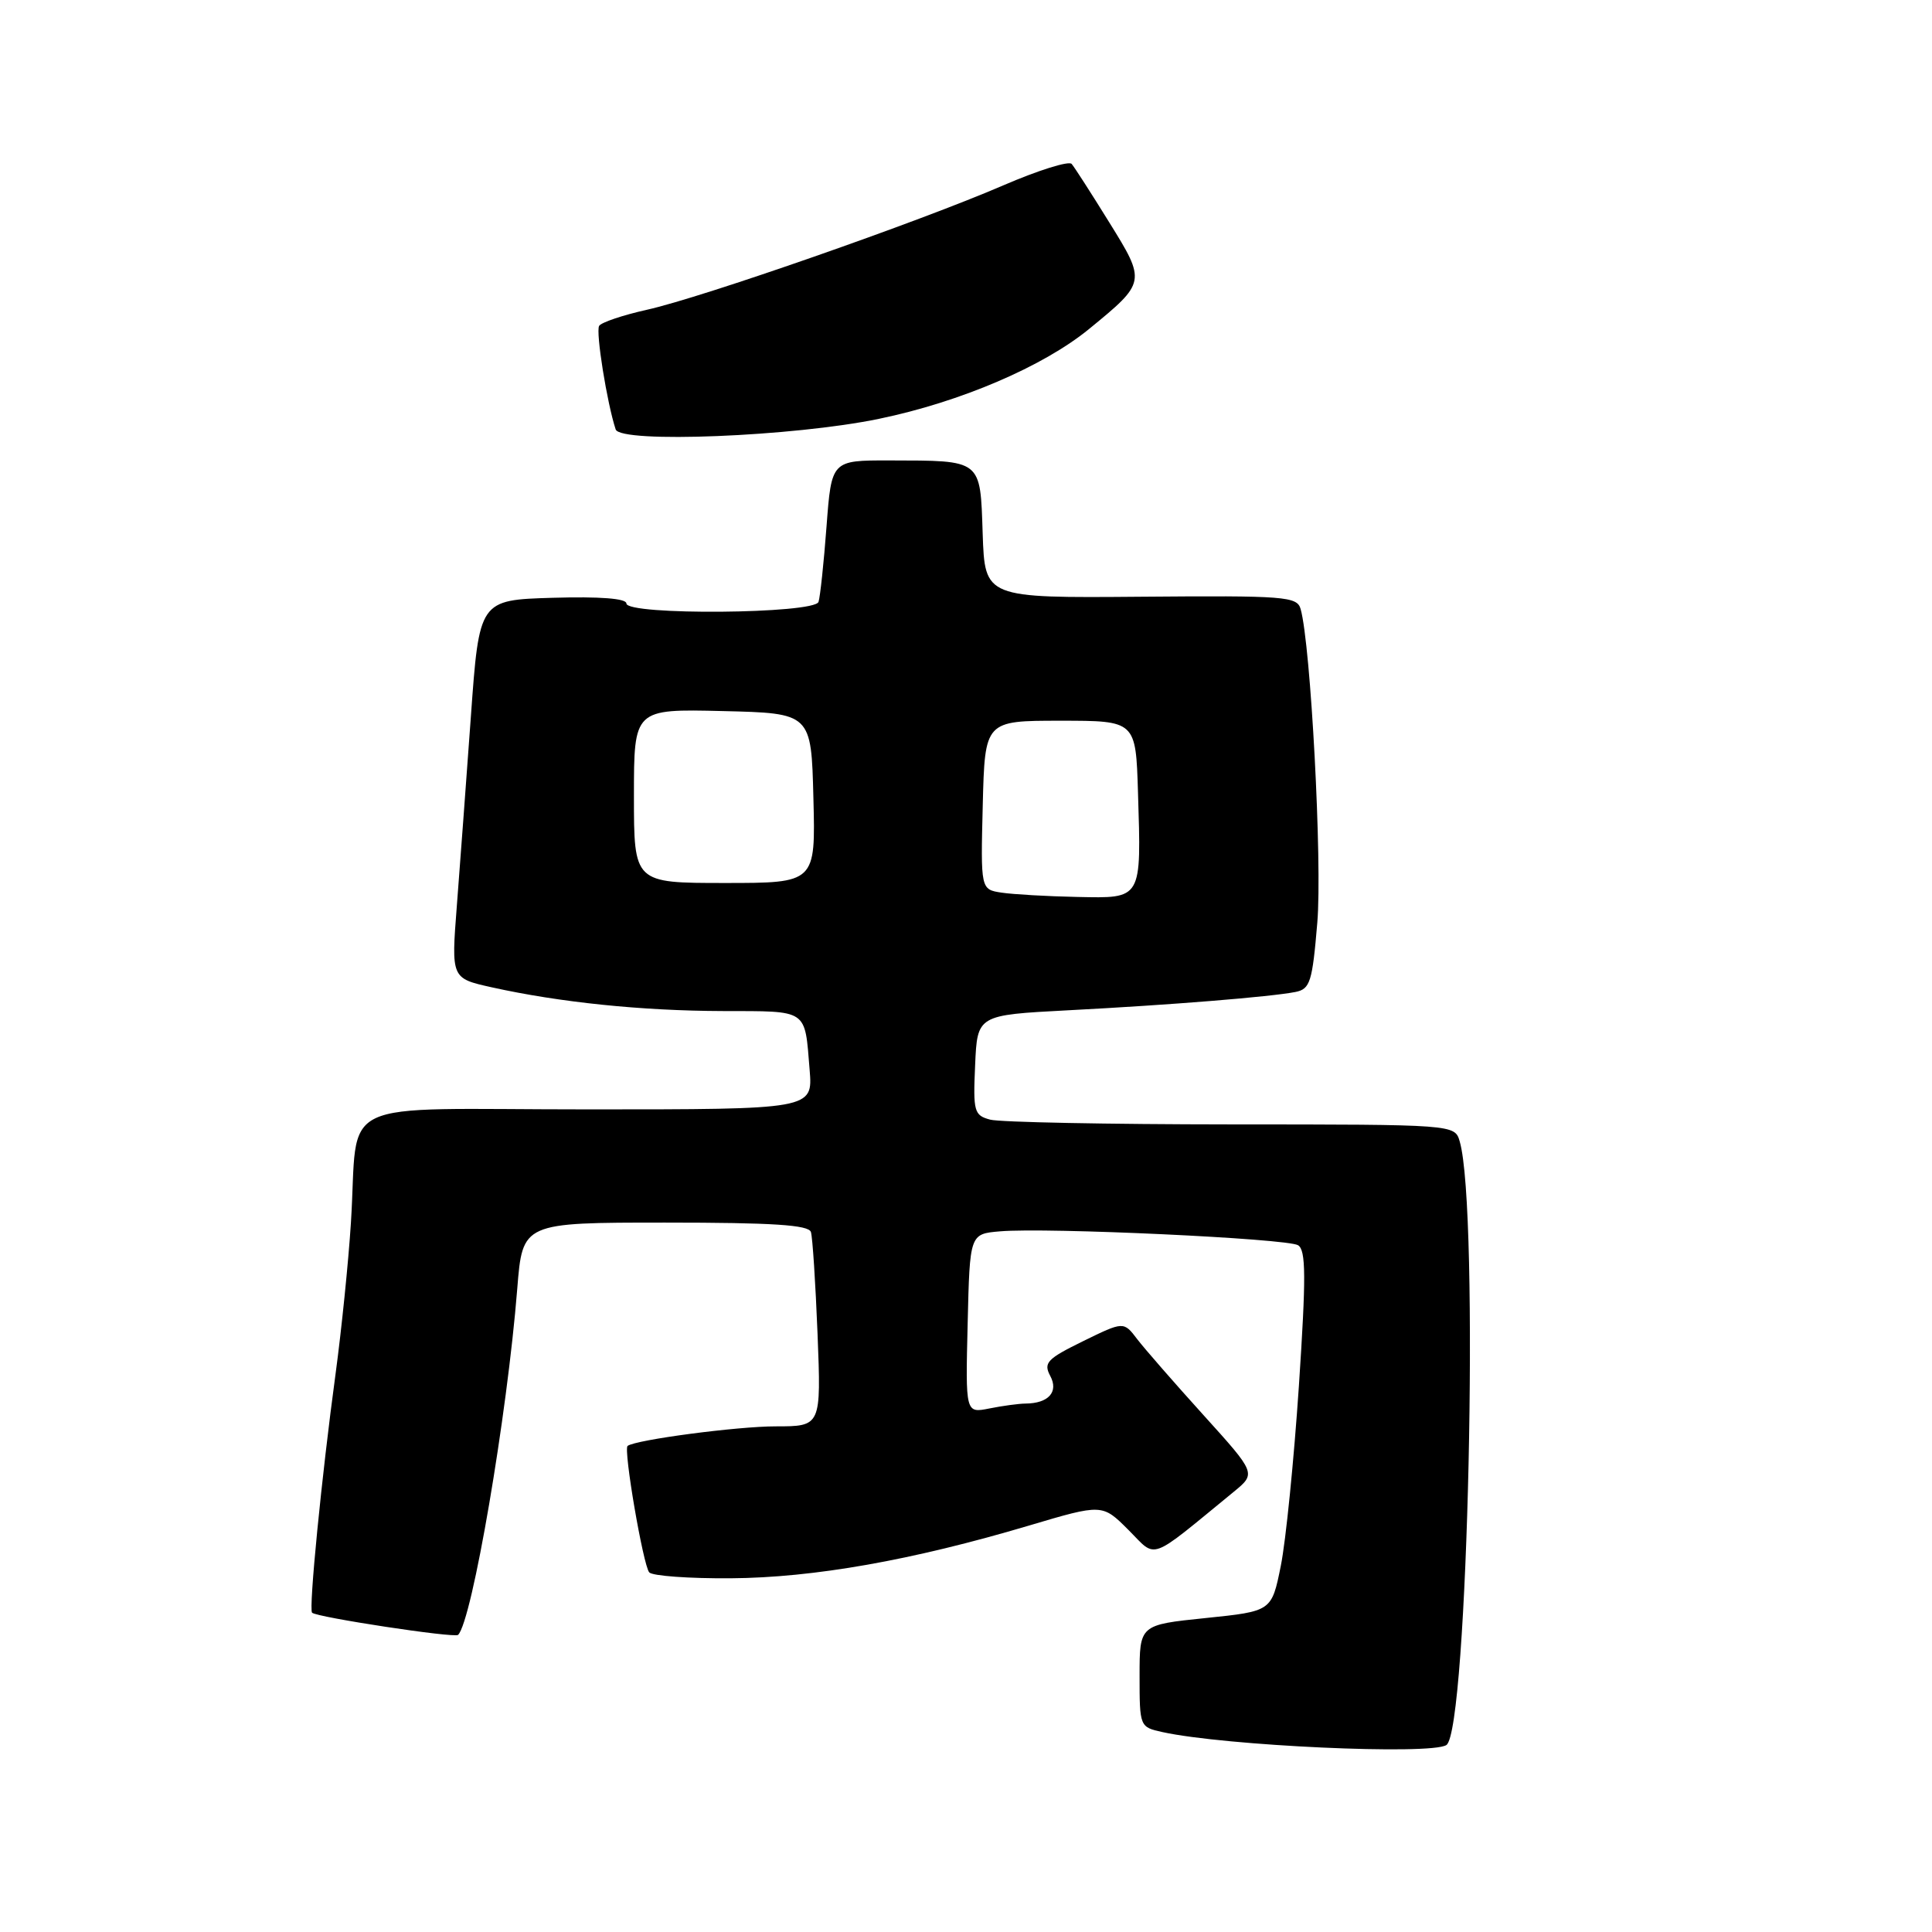 <?xml version="1.0" encoding="UTF-8" standalone="no"?>
<!DOCTYPE svg PUBLIC "-//W3C//DTD SVG 1.1//EN" "http://www.w3.org/Graphics/SVG/1.1/DTD/svg11.dtd" >
<svg xmlns="http://www.w3.org/2000/svg" xmlns:xlink="http://www.w3.org/1999/xlink" version="1.1" viewBox="0 0 256 256">
 <g >
 <path fill="currentColor"
d=" M 191.65 231.23 C 194.51 229.40 196.05 160.26 193.42 151.25 C 192.77 149.00 192.77 149.00 163.13 148.99 C 146.84 148.98 132.47 148.70 131.21 148.36 C 129.07 147.79 128.93 147.30 129.21 141.12 C 129.50 134.50 129.50 134.50 141.50 133.87 C 155.04 133.17 168.44 132.08 171.66 131.44 C 173.60 131.05 173.89 130.13 174.55 122.25 C 175.22 114.33 173.68 85.42 172.34 80.70 C 171.87 79.03 170.30 78.91 151.17 79.07 C 130.50 79.24 130.50 79.24 130.21 70.72 C 129.88 60.79 130.19 61.04 117.84 61.01 C 110.18 61.00 110.18 61.00 109.52 69.75 C 109.16 74.56 108.68 79.06 108.46 79.75 C 107.95 81.35 83.00 81.56 83.00 79.96 C 83.00 79.30 79.49 79.03 73.25 79.21 C 63.50 79.50 63.50 79.50 62.39 95.00 C 61.77 103.53 60.94 114.81 60.53 120.07 C 59.79 129.63 59.79 129.63 65.14 130.82 C 74.16 132.82 85.00 133.94 95.78 133.97 C 107.19 134.00 106.61 133.61 107.28 141.75 C 107.71 147.00 107.71 147.00 77.93 147.00 C 43.64 147.00 47.57 145.12 46.50 162.00 C 46.17 167.22 45.25 176.22 44.47 182.00 C 42.62 195.60 40.89 213.22 41.35 213.69 C 41.97 214.30 60.25 217.08 60.70 216.63 C 62.56 214.78 67.20 187.59 68.54 170.75 C 69.24 162.00 69.24 162.00 88.15 162.00 C 102.41 162.00 107.16 162.31 107.45 163.25 C 107.67 163.94 108.06 170.01 108.33 176.75 C 108.81 189.00 108.81 189.00 102.77 189.00 C 97.69 189.00 84.28 190.77 83.16 191.59 C 82.58 192.02 85.23 207.46 86.03 208.35 C 86.46 208.82 91.32 209.17 96.85 209.13 C 107.83 209.05 120.86 206.75 136.33 202.15 C 146.06 199.26 146.06 199.26 149.52 202.72 C 153.36 206.56 152.01 207.06 163.48 197.67 C 166.45 195.23 166.45 195.23 159.48 187.52 C 155.64 183.28 151.69 178.75 150.69 177.45 C 148.89 175.08 148.89 175.08 143.50 177.72 C 138.75 180.05 138.24 180.58 139.16 182.31 C 140.30 184.43 138.94 185.96 135.88 185.98 C 134.98 185.99 132.83 186.28 131.09 186.63 C 127.93 187.26 127.93 187.26 128.22 175.38 C 128.50 163.50 128.50 163.50 132.50 163.16 C 138.73 162.62 170.56 164.11 172.00 165.00 C 173.05 165.65 173.07 169.16 172.11 183.65 C 171.45 193.47 170.38 204.20 169.71 207.50 C 168.50 213.50 168.50 213.50 159.75 214.40 C 151.00 215.30 151.00 215.30 151.00 222.07 C 151.00 228.79 151.02 228.85 154.03 229.51 C 162.33 231.33 189.55 232.58 191.65 231.23 Z  M 116.50 55.49 C 127.27 53.26 138.24 48.56 144.31 43.59 C 151.87 37.40 151.88 37.36 146.96 29.43 C 144.60 25.62 142.37 22.15 142.00 21.72 C 141.63 21.29 137.55 22.57 132.92 24.57 C 121.80 29.38 93.01 39.43 85.70 41.05 C 82.52 41.76 79.67 42.72 79.39 43.18 C 78.91 43.95 80.44 53.46 81.58 56.90 C 82.21 58.77 105.17 57.85 116.50 55.49 Z  M 132.72 118.28 C 129.94 117.86 129.94 117.86 130.22 106.68 C 130.50 95.50 130.50 95.50 140.50 95.50 C 150.50 95.50 150.50 95.50 150.79 105.00 C 151.23 119.28 151.38 119.03 142.73 118.85 C 138.75 118.77 134.25 118.51 132.72 118.28 Z  M 84.00 105.47 C 84.00 93.94 84.00 93.94 95.75 94.22 C 107.50 94.50 107.50 94.50 107.78 105.75 C 108.07 117.00 108.07 117.00 96.03 117.00 C 84.00 117.00 84.00 117.00 84.00 105.47 Z "/>
</g>
</svg>